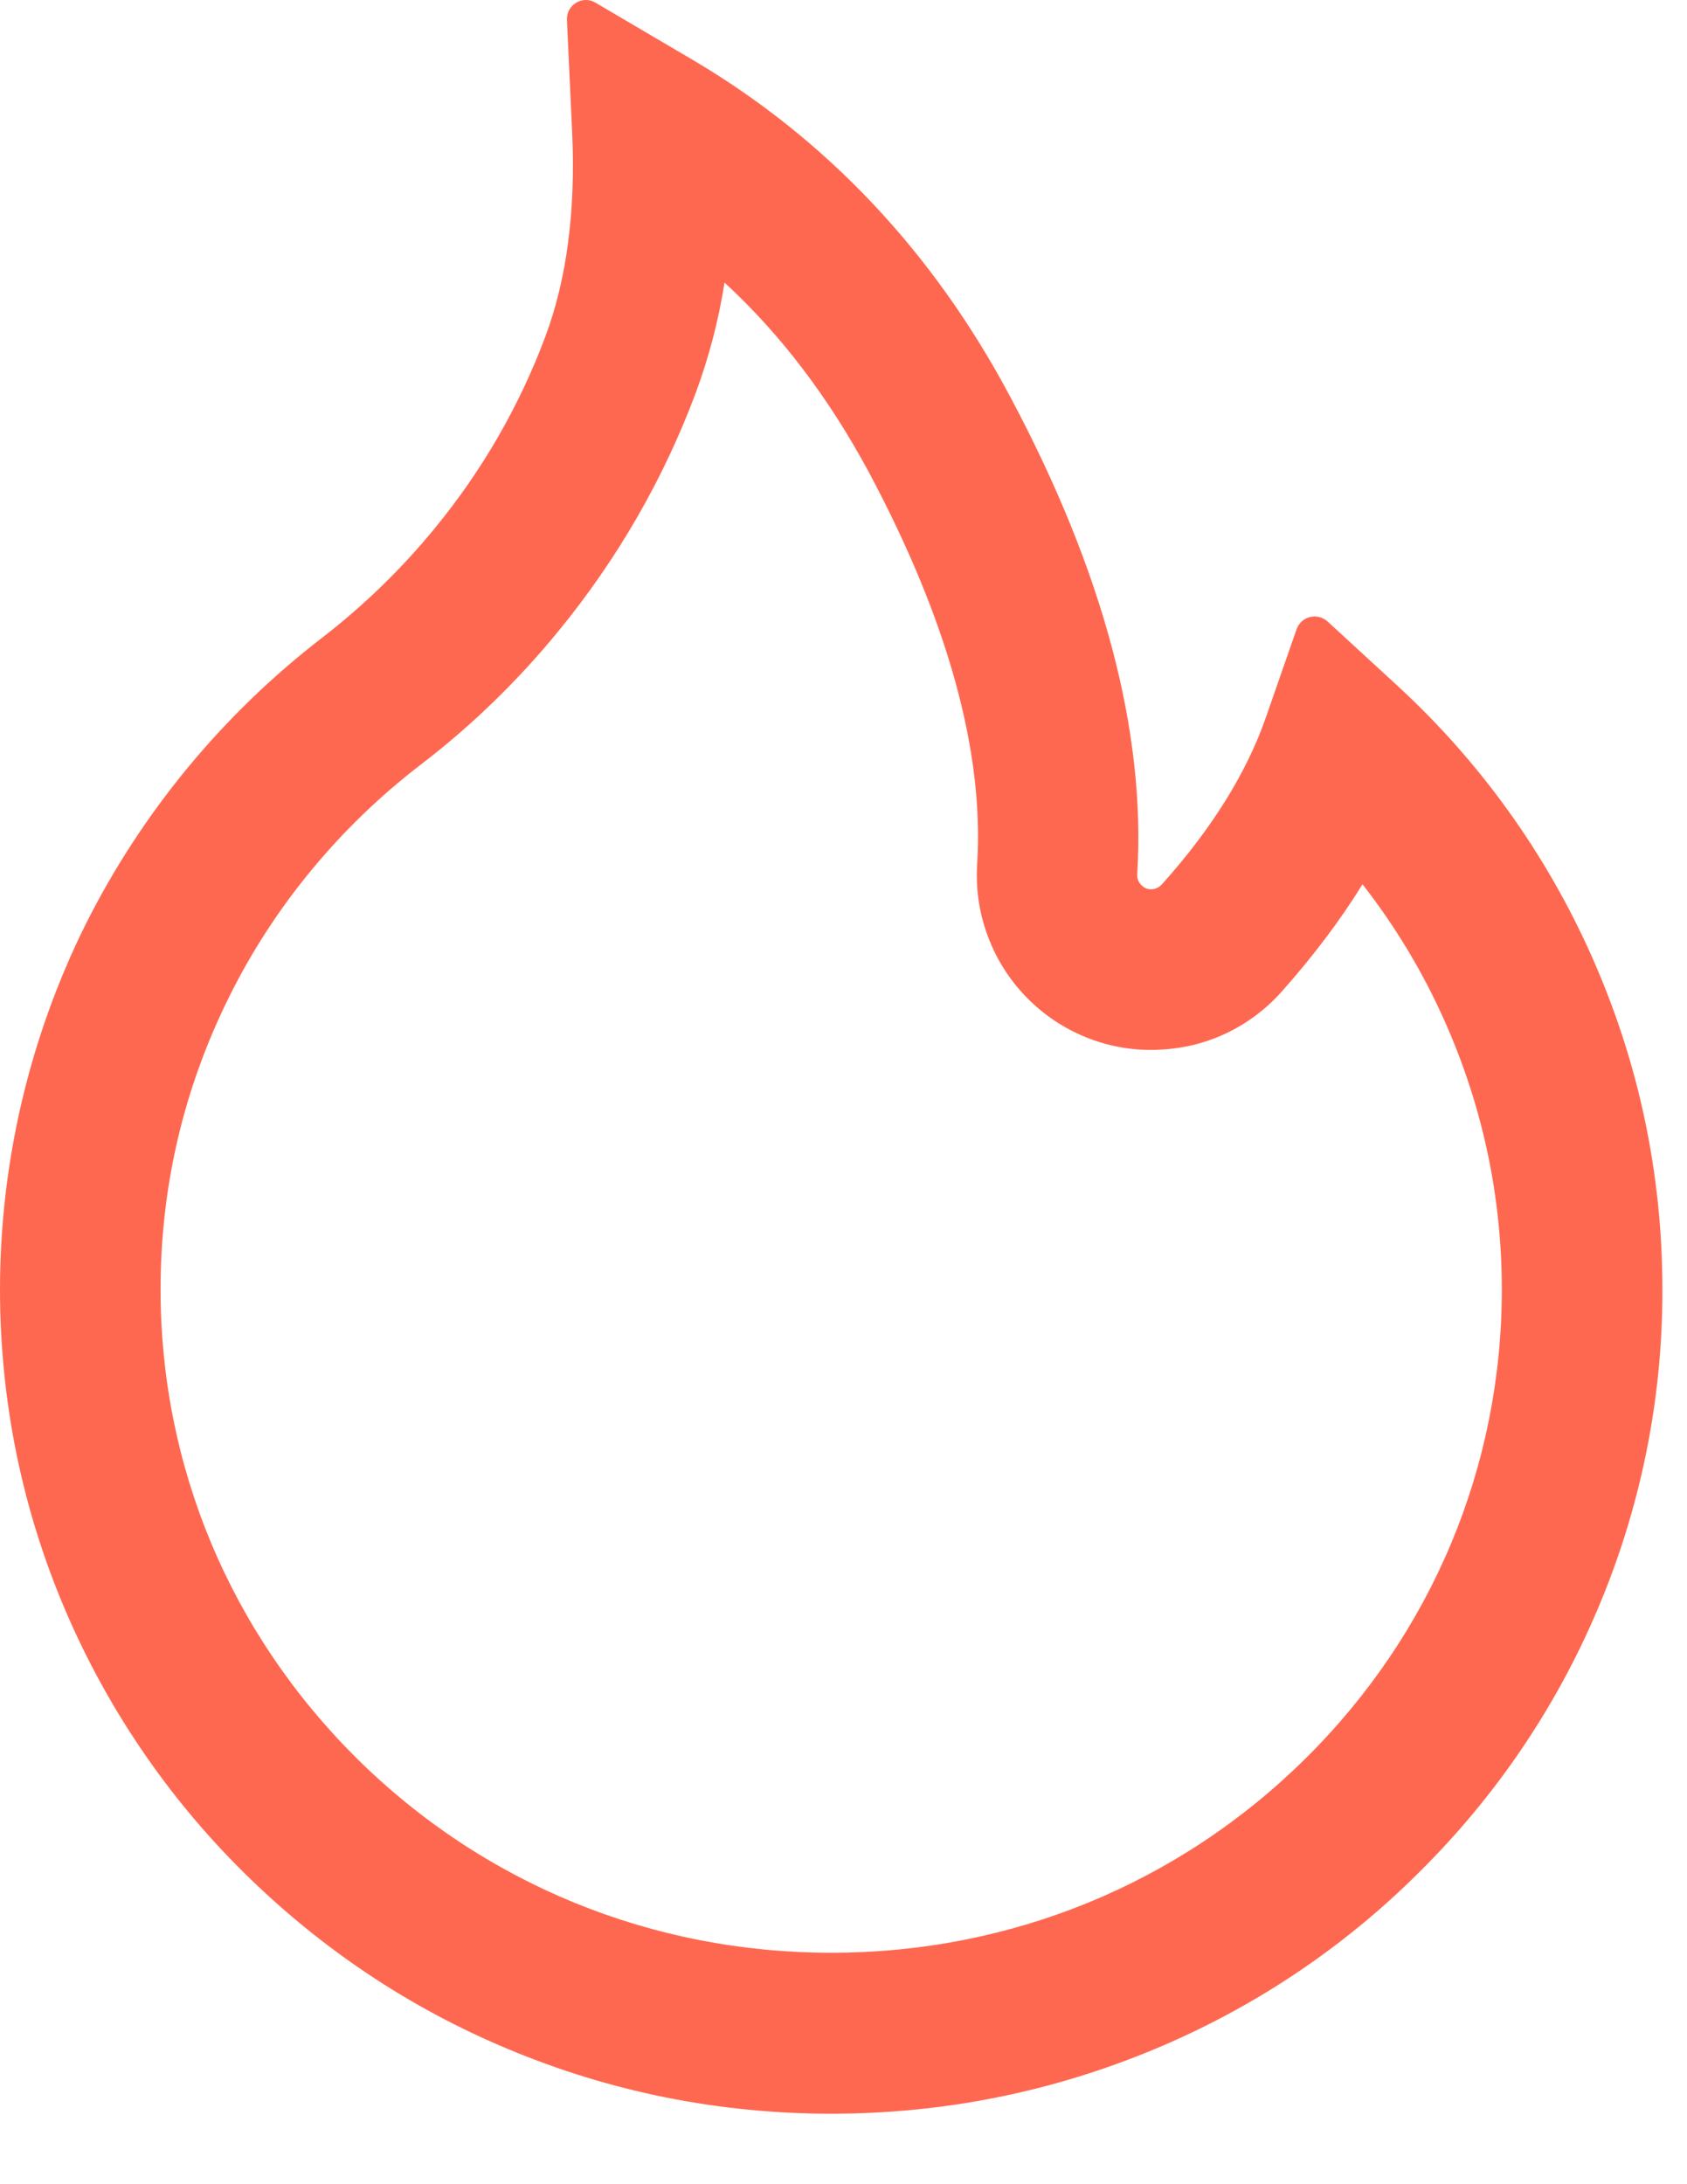 <svg width="17" height="22" viewBox="0 0 17 22" fill="none" xmlns="http://www.w3.org/2000/svg">
<path d="M16.041 9.635C15.579 8.595 14.907 7.662 14.068 6.894L13.376 6.258C13.352 6.237 13.324 6.222 13.293 6.215C13.263 6.207 13.231 6.208 13.2 6.215C13.169 6.223 13.141 6.238 13.118 6.259C13.095 6.281 13.077 6.307 13.066 6.337L12.757 7.224C12.564 7.781 12.21 8.35 11.707 8.909C11.674 8.945 11.636 8.954 11.61 8.957C11.584 8.959 11.543 8.954 11.508 8.921C11.474 8.892 11.458 8.85 11.46 8.807C11.548 7.374 11.12 5.759 10.182 4C9.406 2.539 8.329 1.399 6.982 0.604L5.999 0.026C5.87 -0.05 5.706 0.05 5.713 0.2L5.766 1.342C5.801 2.123 5.711 2.813 5.497 3.386C5.235 4.088 4.859 4.74 4.378 5.325C4.044 5.732 3.665 6.1 3.248 6.422C2.245 7.194 1.429 8.182 0.861 9.314C0.295 10.455 0.001 11.711 0 12.985C0 14.108 0.221 15.196 0.659 16.221C1.082 17.209 1.692 18.105 2.456 18.86C3.227 19.622 4.121 20.222 5.118 20.638C6.151 21.071 7.246 21.29 8.376 21.29C9.506 21.29 10.601 21.071 11.634 20.64C12.628 20.226 13.533 19.623 14.296 18.863C15.067 18.101 15.672 17.211 16.093 16.224C16.53 15.201 16.755 14.1 16.752 12.988C16.752 11.826 16.514 10.698 16.041 9.635ZM13.159 17.709C11.881 18.975 10.185 19.669 8.376 19.669C6.568 19.669 4.871 18.975 3.593 17.709C2.32 16.445 1.618 14.77 1.618 12.988C1.618 11.953 1.851 10.96 2.311 10.037C2.758 9.135 3.424 8.328 4.233 7.707C4.749 7.313 5.217 6.859 5.628 6.356C6.223 5.63 6.689 4.821 7.013 3.952C7.145 3.594 7.242 3.223 7.301 2.846C7.874 3.374 8.355 4.012 8.757 4.759C9.552 6.249 9.918 7.574 9.847 8.702C9.83 8.968 9.873 9.234 9.974 9.48C10.074 9.727 10.229 9.947 10.427 10.125C10.599 10.28 10.8 10.399 11.018 10.476C11.236 10.553 11.467 10.586 11.698 10.572C12.167 10.549 12.598 10.342 12.912 9.992C13.228 9.637 13.502 9.276 13.73 8.907C14.063 9.333 14.342 9.797 14.563 10.296C14.941 11.148 15.134 12.055 15.134 12.988C15.134 14.77 14.432 16.448 13.159 17.709Z" fill="#FF6850"/>
</svg>
